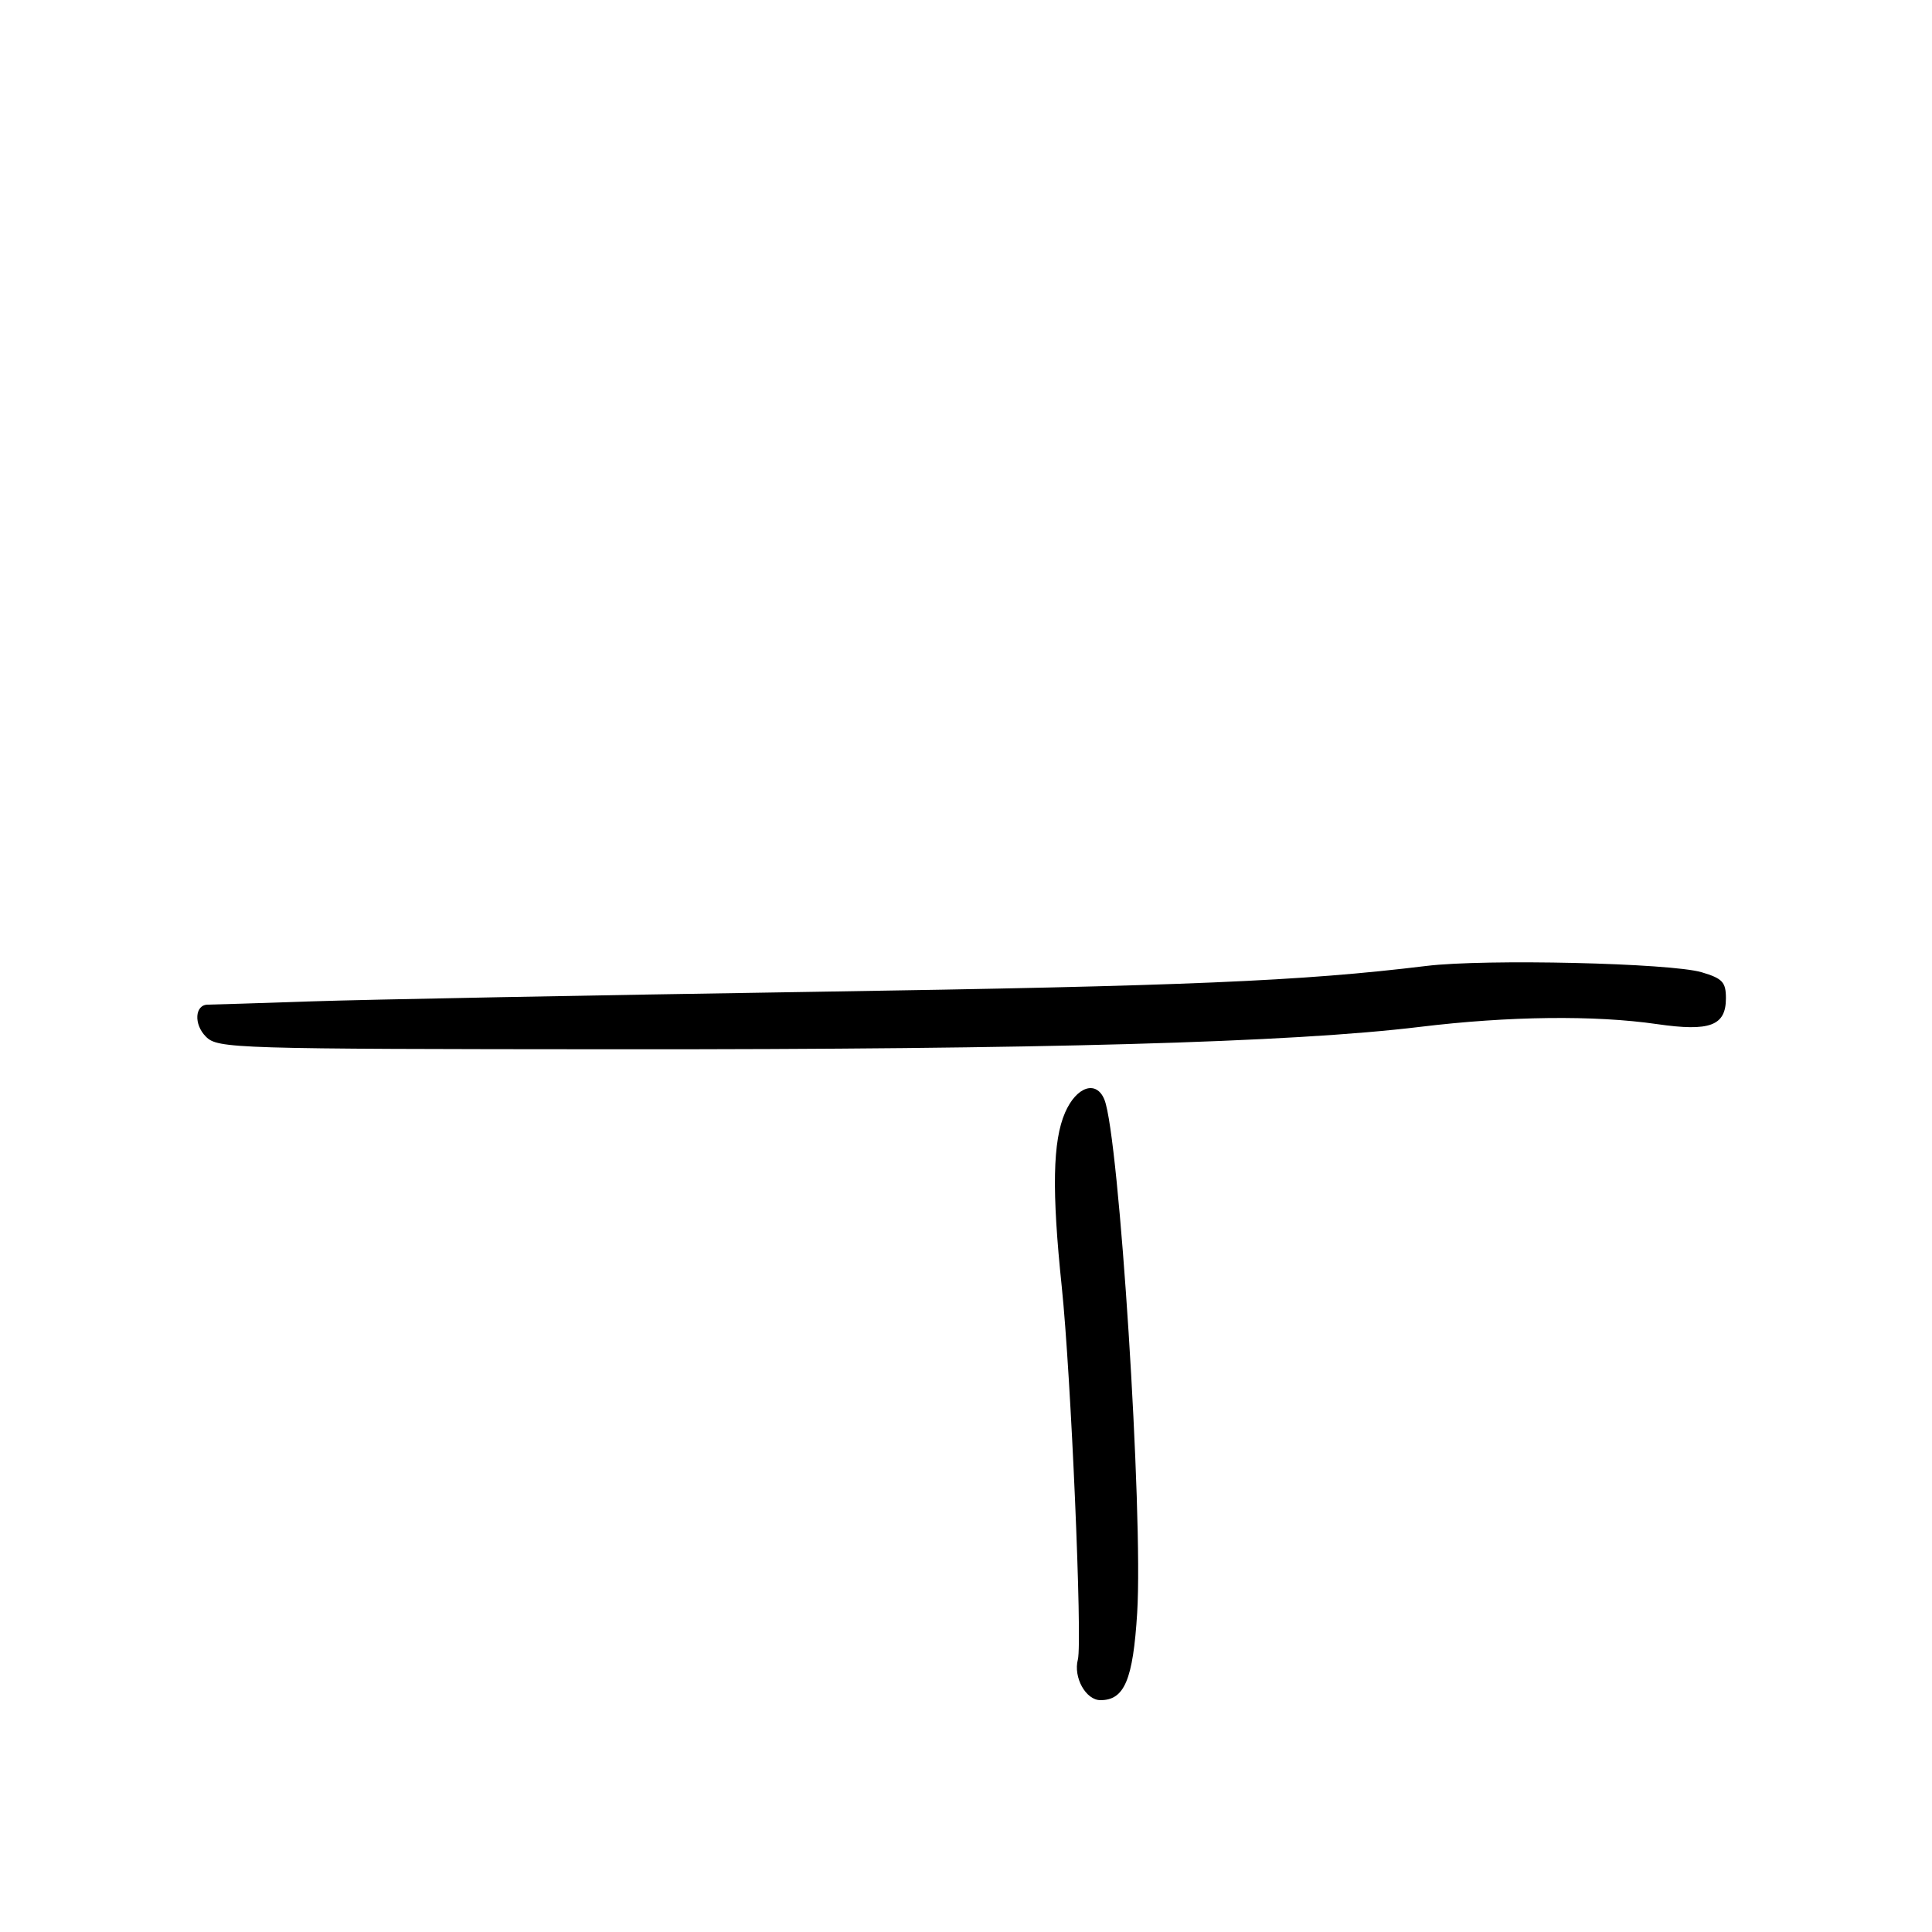 <svg xmlns="http://www.w3.org/2000/svg" width="300" height="300" viewBox="0 0 300 300" version="1.1">
	<path d="M 221.500 149.989 C 202.028 152.364, 184.282 153.114, 126.497 154.007 C 91.849 154.543, 56.715 155.210, 48.423 155.490 C 40.131 155.771, 32.866 156, 32.280 156 C 30.246 156, 30.055 159.055, 31.970 160.970 C 33.827 162.827, 36.070 162.896, 96.197 162.932 C 161.637 162.971, 200.481 161.884, 220.470 159.455 C 234.297 157.774, 247.590 157.619, 257.308 159.024 C 265.521 160.211, 268 159.281, 268 155.012 C 268 152.505, 267.471 151.936, 264.250 150.976 C 259.436 149.541, 230.624 148.876, 221.500 149.989 M 165.389 172.750 C 163.458 177.173, 163.309 184.899, 164.869 199.808 C 166.301 213.501, 168.092 254.933, 167.370 257.692 C 166.644 260.470, 168.608 264, 170.880 264 C 174.606 264, 175.937 260.835, 176.581 250.441 C 177.533 235.090, 173.787 176.435, 171.492 170.750 C 170.254 167.682, 167.160 168.696, 165.389 172.750" stroke="none" fill="black" fill-rule="evenodd"/>
</svg>
